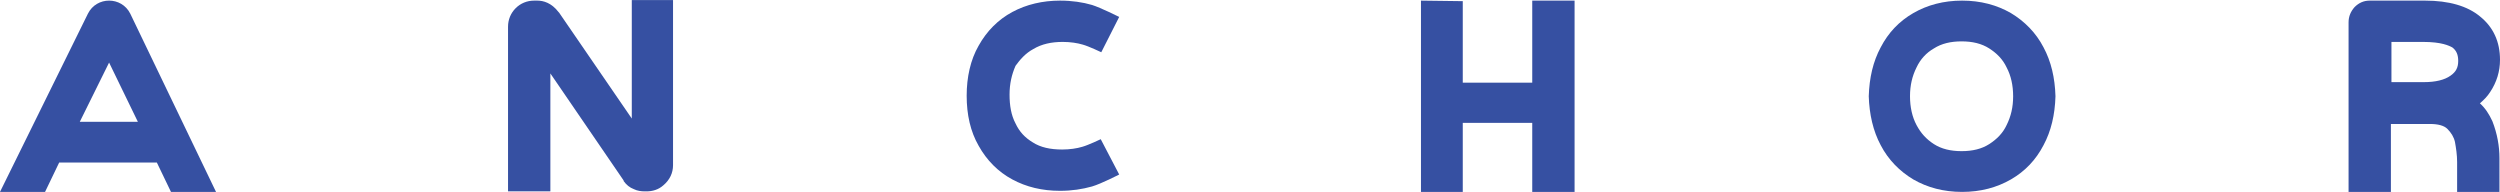 <svg xmlns="http://www.w3.org/2000/svg" viewBox="0 0 810 62.2"><path fill="#3650A2" d="M 42.206 4.425 C 39.392 -1.209 31.303 -1.209 28.489 4.425 L 0 62.176 L 14.596 62.176 L 19.169 52.668 L 50.823 52.668 L 55.395 62.176 L 69.991 62.176 L 42.206 4.425 Z M 25.851 39.463 L 35.347 20.272 L 44.668 39.463 L 25.851 39.463 Z"/><path fill="#3650A2" d="M 204.698 0.2 L 204.698 38.407 L 181.133 4.074 L 180.957 3.897 C 178.671 0.904 176.033 0.2 174.098 0.2 L 173.043 0.2 C 170.757 0.2 168.647 1.08 167.064 2.665 C 165.481 4.25 164.602 6.362 164.602 8.651 L 164.602 62 L 178.319 62 L 178.319 23.793 L 202.06 58.479 L 202.06 58.655 C 202.939 59.888 203.994 60.768 205.401 61.296 C 206.456 61.824 207.687 62 208.918 62 L 209.446 62 C 211.38 62 213.315 61.472 214.897 60.064 C 217.008 58.303 218.063 56.014 218.063 53.549 L 218.063 0.024 L 204.698 0.024 L 204.698 0.2 Z"/><path fill="#3650A2" d="M 334.833 15.87 C 337.47 14.285 340.636 13.581 344.329 13.581 C 346.791 13.581 349.077 13.933 350.836 14.461 C 352.77 14.99 356.815 16.926 356.815 16.926 L 362.618 5.482 C 362.618 5.482 356.639 2.489 353.825 1.608 C 350.836 0.728 347.319 0.2 343.45 0.2 C 337.822 0.2 332.546 1.432 327.974 3.897 C 323.402 6.362 319.709 10.06 317.071 14.814 C 314.433 19.391 313.202 25.026 313.202 31.012 C 313.202 37.174 314.433 42.633 317.071 47.21 C 319.709 51.964 323.402 55.662 327.974 58.127 C 332.546 60.592 337.646 61.824 343.45 61.824 C 347.319 61.824 350.66 61.296 353.825 60.416 C 356.815 59.535 362.618 56.542 362.618 56.542 L 356.639 45.097 C 356.639 45.097 352.594 47.034 350.66 47.562 C 348.901 48.091 346.615 48.443 344.153 48.443 C 340.284 48.443 337.119 47.739 334.657 46.154 C 332.019 44.569 330.26 42.632 329.029 39.991 C 327.622 37.35 327.095 34.181 327.095 30.66 C 327.095 27.138 327.798 24.145 329.029 21.328 C 330.436 19.391 332.195 17.278 334.833 15.87 Z"/><path fill="#3650A2" d="M 496.446 0.2 L 496.446 26.786 L 473.936 26.786 L 473.936 0.376 L 460.395 0.2 L 460.395 62.176 L 473.936 62.176 L 473.936 39.815 L 496.446 39.815 L 496.446 62.176 L 510.163 62.176 L 510.163 0.2 L 496.446 0.2 Z"/><path fill="#3650A2" d="M 662.104 15.342 C 659.642 10.588 655.949 6.89 651.552 4.249 C 646.98 1.608 641.704 0.2 635.725 0.2 C 629.746 0.2 624.47 1.608 619.898 4.249 C 615.326 6.89 611.809 10.588 609.347 15.342 C 606.885 19.919 605.654 25.202 605.478 31.188 C 605.654 36.998 606.885 42.456 609.347 47.034 C 611.809 51.788 615.502 55.486 619.898 58.127 C 624.47 60.768 629.746 62.176 635.725 62.176 C 641.704 62.176 646.98 60.768 651.552 58.127 C 656.125 55.486 659.642 51.788 662.104 47.034 C 664.566 42.456 665.797 37.174 665.973 31.188 C 665.797 25.202 664.566 19.919 662.104 15.342 Z M 620.953 40.52 C 619.546 37.879 618.843 34.709 618.843 31.188 C 618.843 27.667 619.546 24.673 620.953 21.856 C 622.184 19.215 624.119 17.102 626.581 15.694 C 629.043 14.109 632.032 13.405 635.549 13.405 C 639.067 13.405 642.056 14.109 644.518 15.694 C 646.98 17.278 648.915 19.215 650.146 21.856 C 651.553 24.497 652.256 27.667 652.256 31.188 C 652.256 34.709 651.553 37.702 650.146 40.52 C 648.915 43.161 646.98 45.097 644.518 46.682 C 642.056 48.267 639.067 48.971 635.549 48.971 C 632.032 48.971 629.043 48.267 626.581 46.682 C 624.119 45.097 622.36 43.161 620.953 40.52 Z"/><path fill="#3650A2" d="M 803.493 33.477 C 804.724 32.42 805.955 31.188 806.834 29.779 C 808.945 26.61 810 23.089 810 19.391 C 810 13.581 807.889 8.827 803.493 5.306 C 799.448 1.96 793.469 0.2 785.731 0.2 L 767.794 0.2 C 765.86 0.2 764.277 0.904 762.87 2.313 C 761.639 3.721 760.936 5.306 760.936 7.242 L 760.936 62.176 L 774.652 62.176 L 774.652 40.167 L 787.314 40.167 C 789.952 40.167 791.886 40.696 792.942 41.752 C 794.173 42.985 795.052 44.393 795.404 45.978 C 795.755 47.915 796.107 50.203 796.107 52.492 L 796.107 62.176 L 809.824 62.176 L 809.824 51.26 C 809.824 47.386 809.12 43.337 807.538 39.287 C 806.483 36.998 805.252 35.061 803.493 33.477 Z M 774.828 13.581 L 785.028 13.581 C 791.183 13.581 793.469 14.813 794.524 15.342 C 795.931 16.398 796.459 17.807 796.459 19.743 C 796.459 21.856 795.755 23.265 793.997 24.497 C 792.062 25.906 789.073 26.61 785.38 26.61 L 774.828 26.61 L 774.828 13.581 Z"/></svg>